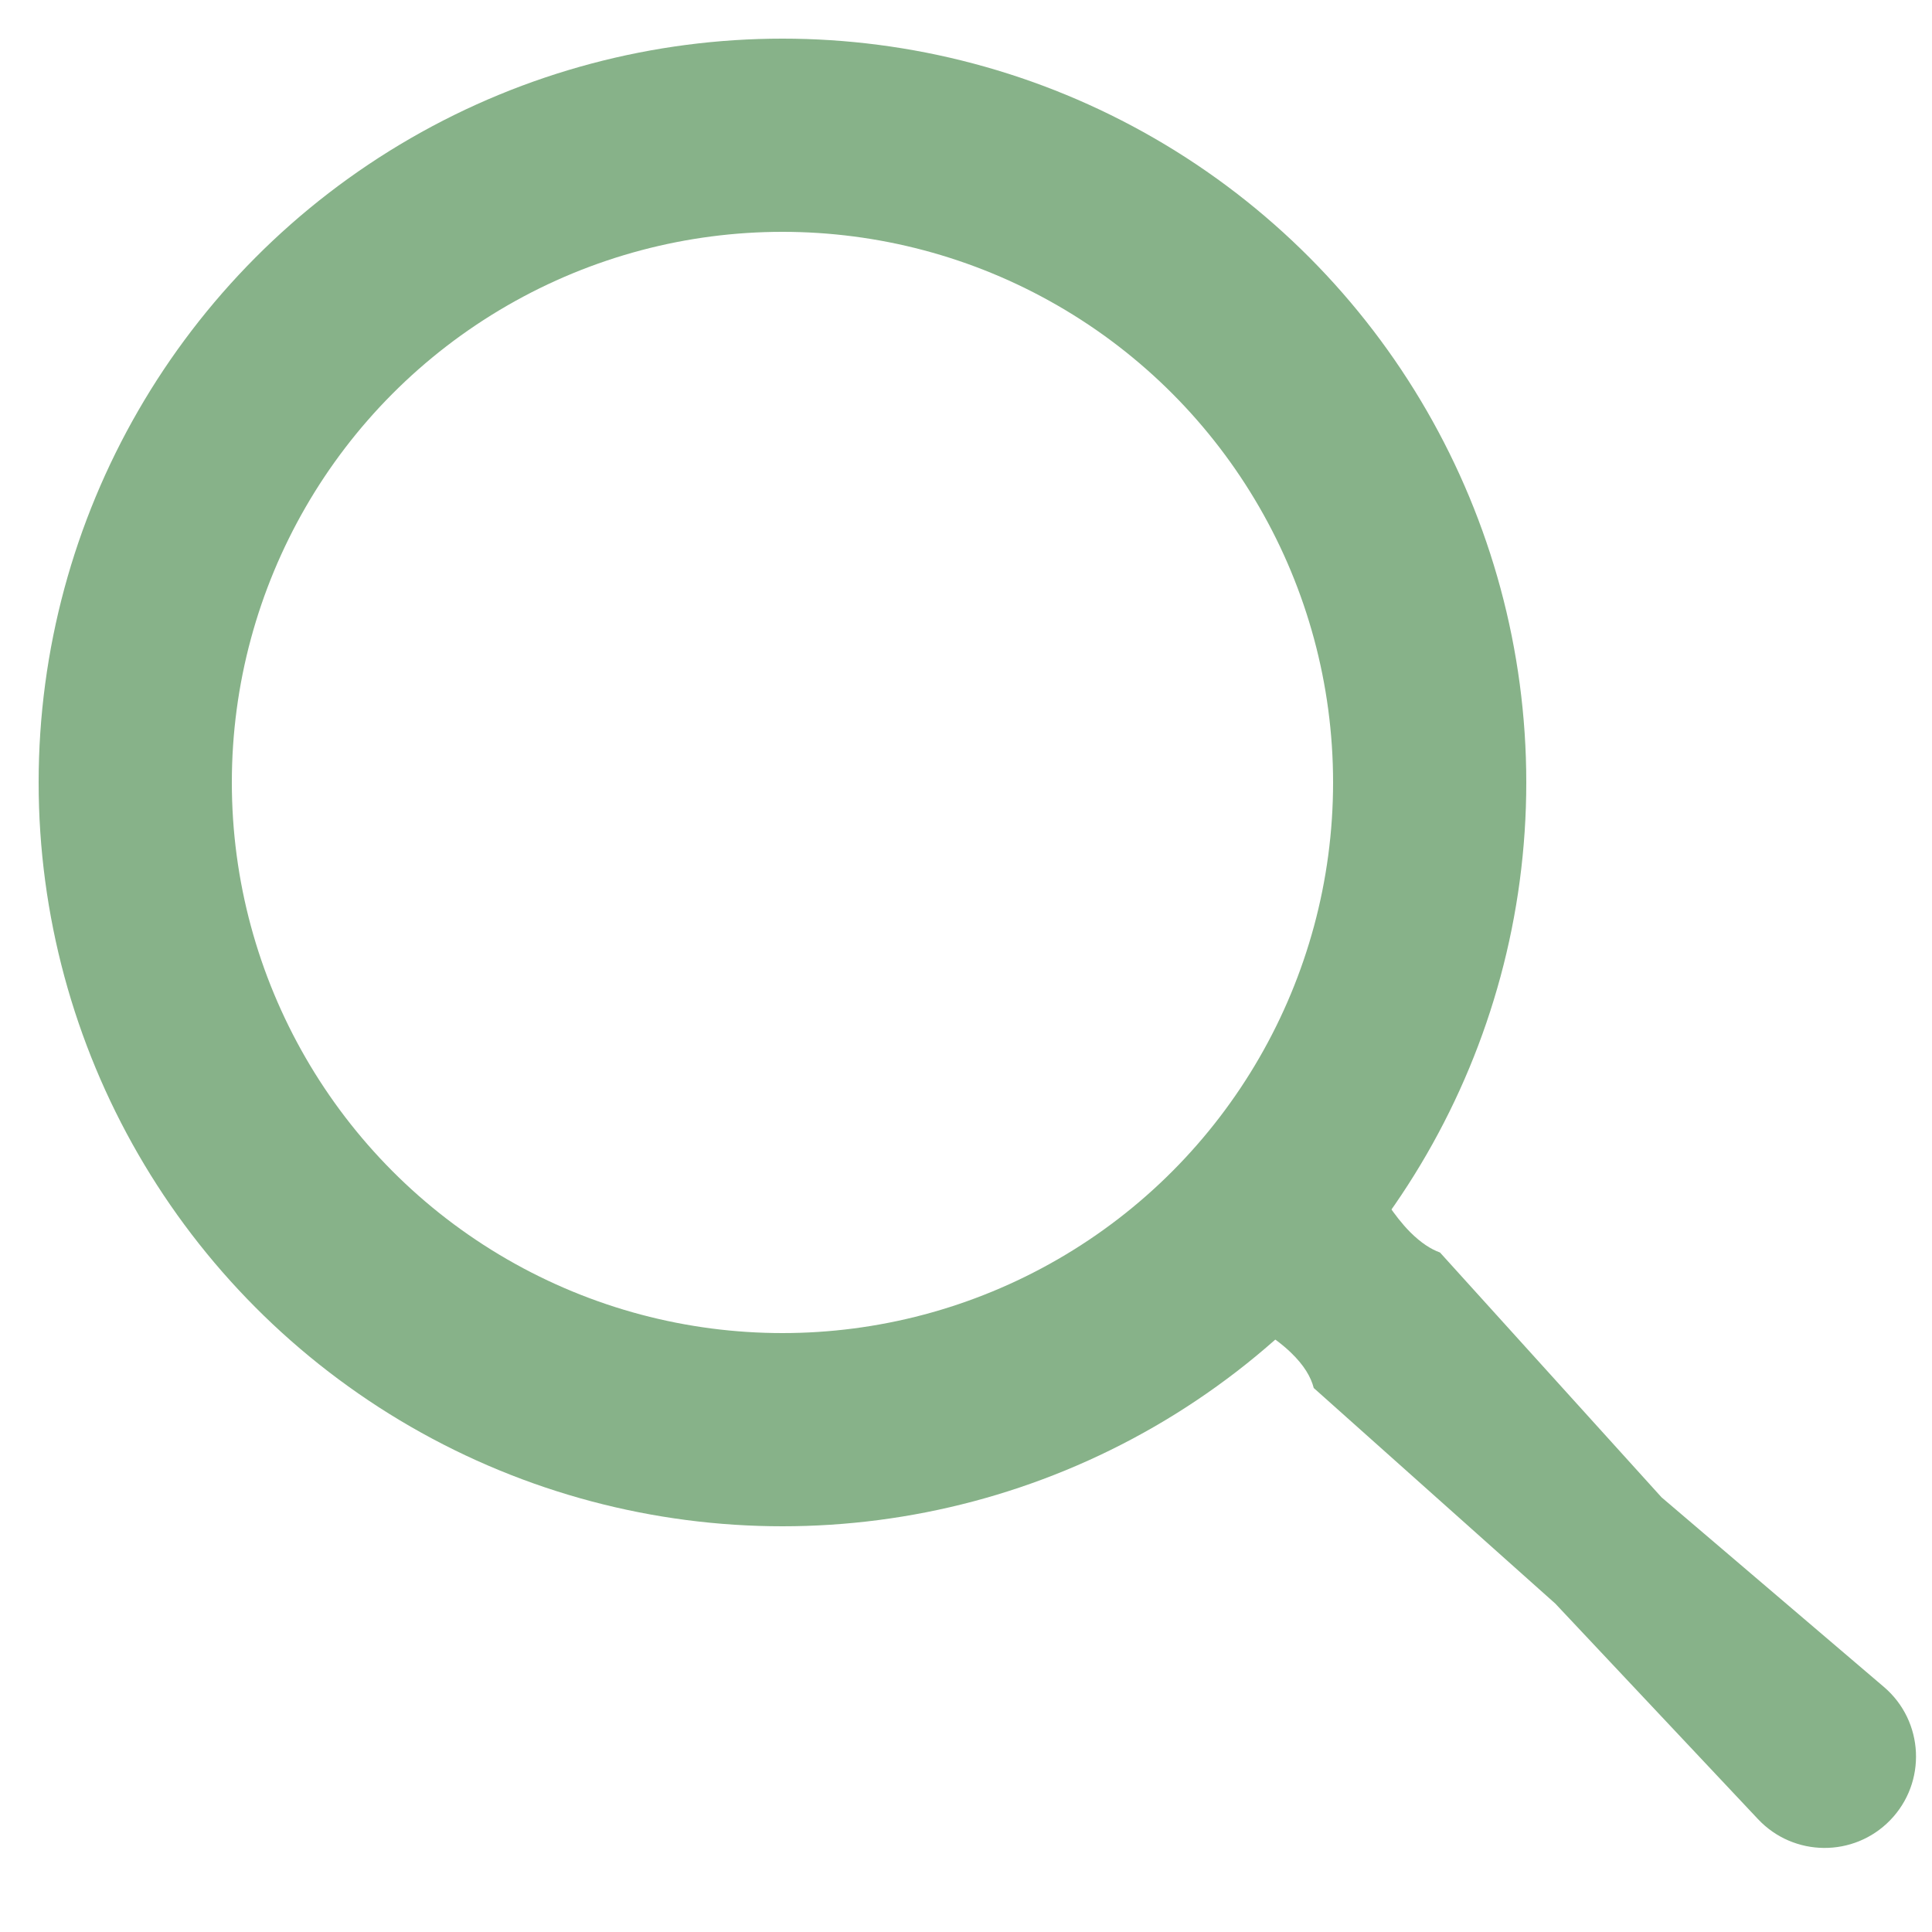 <svg width="100" height="100" viewBox="0 0 100 100" fill="none" xmlns="http://www.w3.org/2000/svg">
<path fill-rule="evenodd" clip-rule="evenodd" d="M65.308 68.85L71.759 62.222C71.797 62.279 71.838 62.34 71.882 62.403C72.164 62.813 72.559 63.342 72.99 63.774C73.55 64.333 74.06 64.657 74.535 64.83L86 77.5L97.511 87.316C99.593 89.091 99.74 92.256 97.832 94.217C95.952 96.149 92.84 96.122 90.994 94.158L80.5 83L67.999 71.843C67.855 71.283 67.511 70.677 66.811 70.004C66.372 69.581 65.835 69.196 65.42 68.923C65.382 68.897 65.344 68.873 65.308 68.85Z" fill="#87B289"/>
<circle cx="40.5" cy="40.5" r="33.5" stroke="#87B289" stroke-width="10"/>
</svg>
